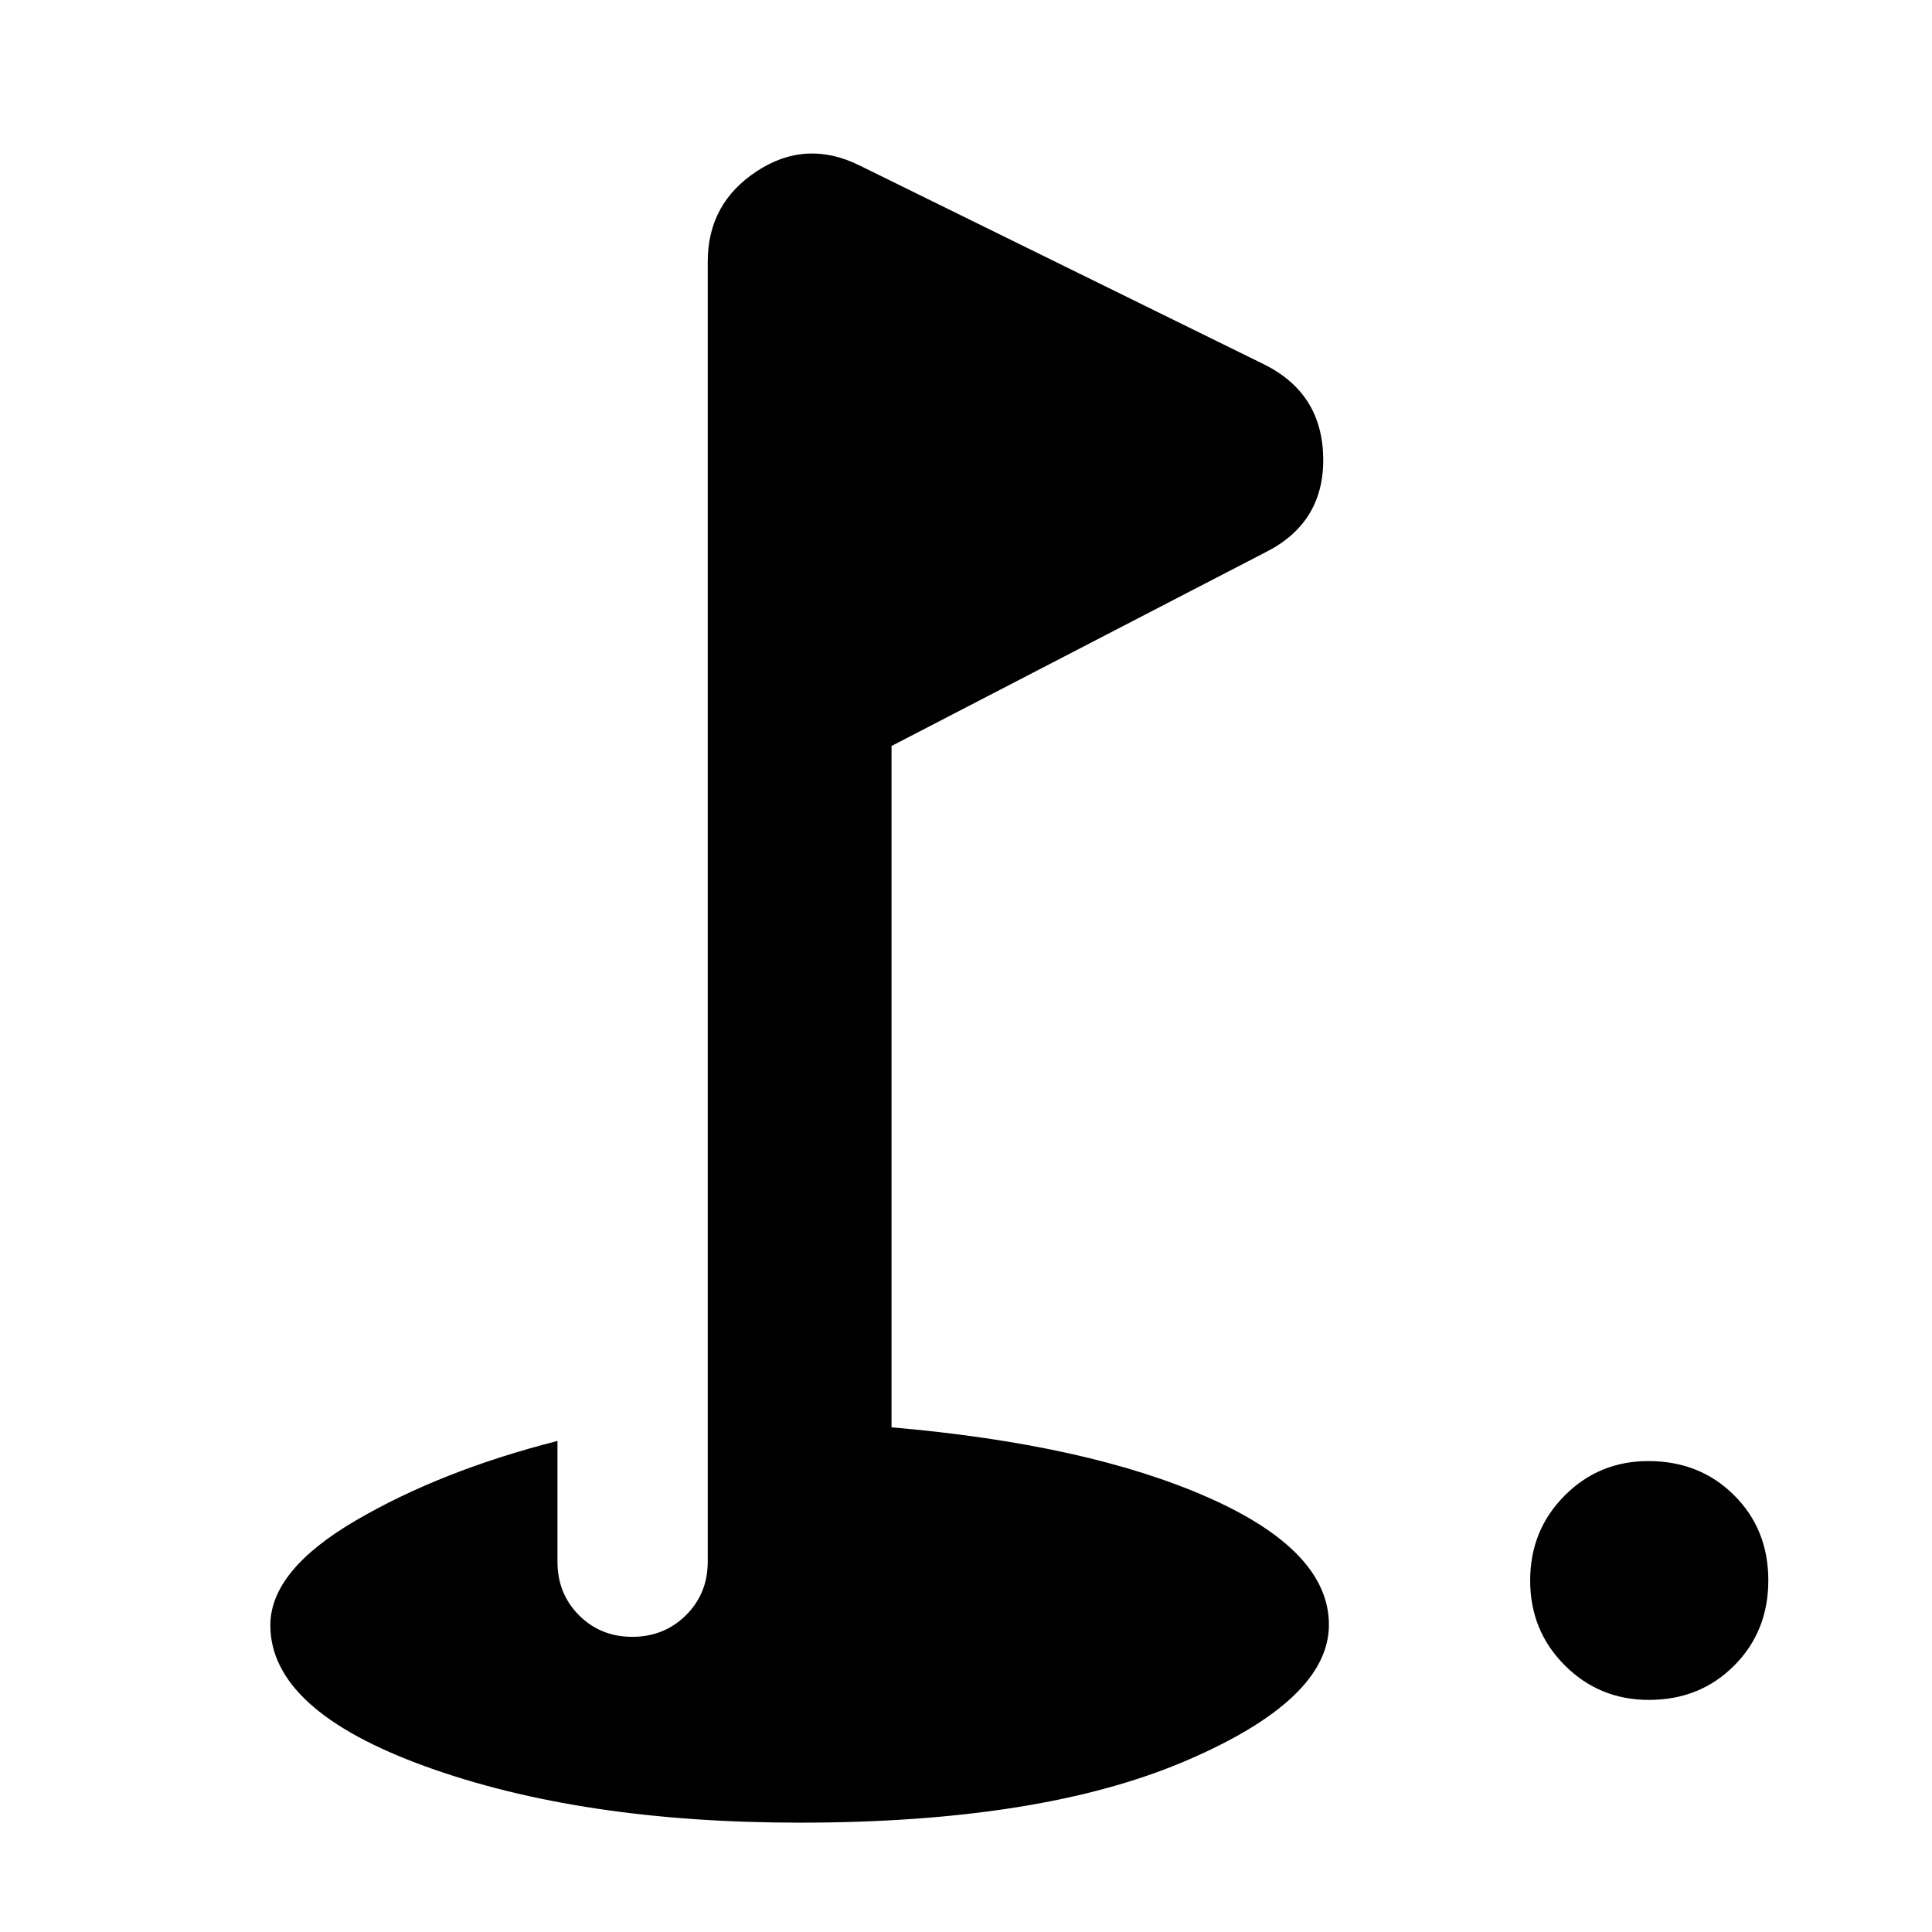 <svg xmlns="http://www.w3.org/2000/svg" height="40" viewBox="0 -960 960 960" width="40"><path d="M819.33-115.33q-24.66 0-41.83-17.2-17.17-17.19-17.17-42.14 0-24.94 17.09-42.14Q794.51-234 819.06-234q25.55 0 42.58 16.95 17.03 16.95 17.03 42.31 0 25.35-16.98 42.38-16.97 17.03-42.36 17.03Zm-422 61q-108.77 0-185.89-27.94-77.11-27.93-77.11-70.16 0-27.24 42.44-52.04Q219.2-229.27 277-244v60q0 15.87 10.69 26.6 10.7 10.73 26.5 10.73 15.81 0 26.64-10.73 10.84-10.73 10.84-26.6v-646q0-29 24.5-45t51.16-2.67L628-779q29 14.33 29.5 46.5T629-685.67l-186 96.34v338.56q97.67 8.44 157.5 34.94t59.83 63.16q0 37.34-71.66 67.84-71.67 30.5-191.34 30.5Z"/></svg>